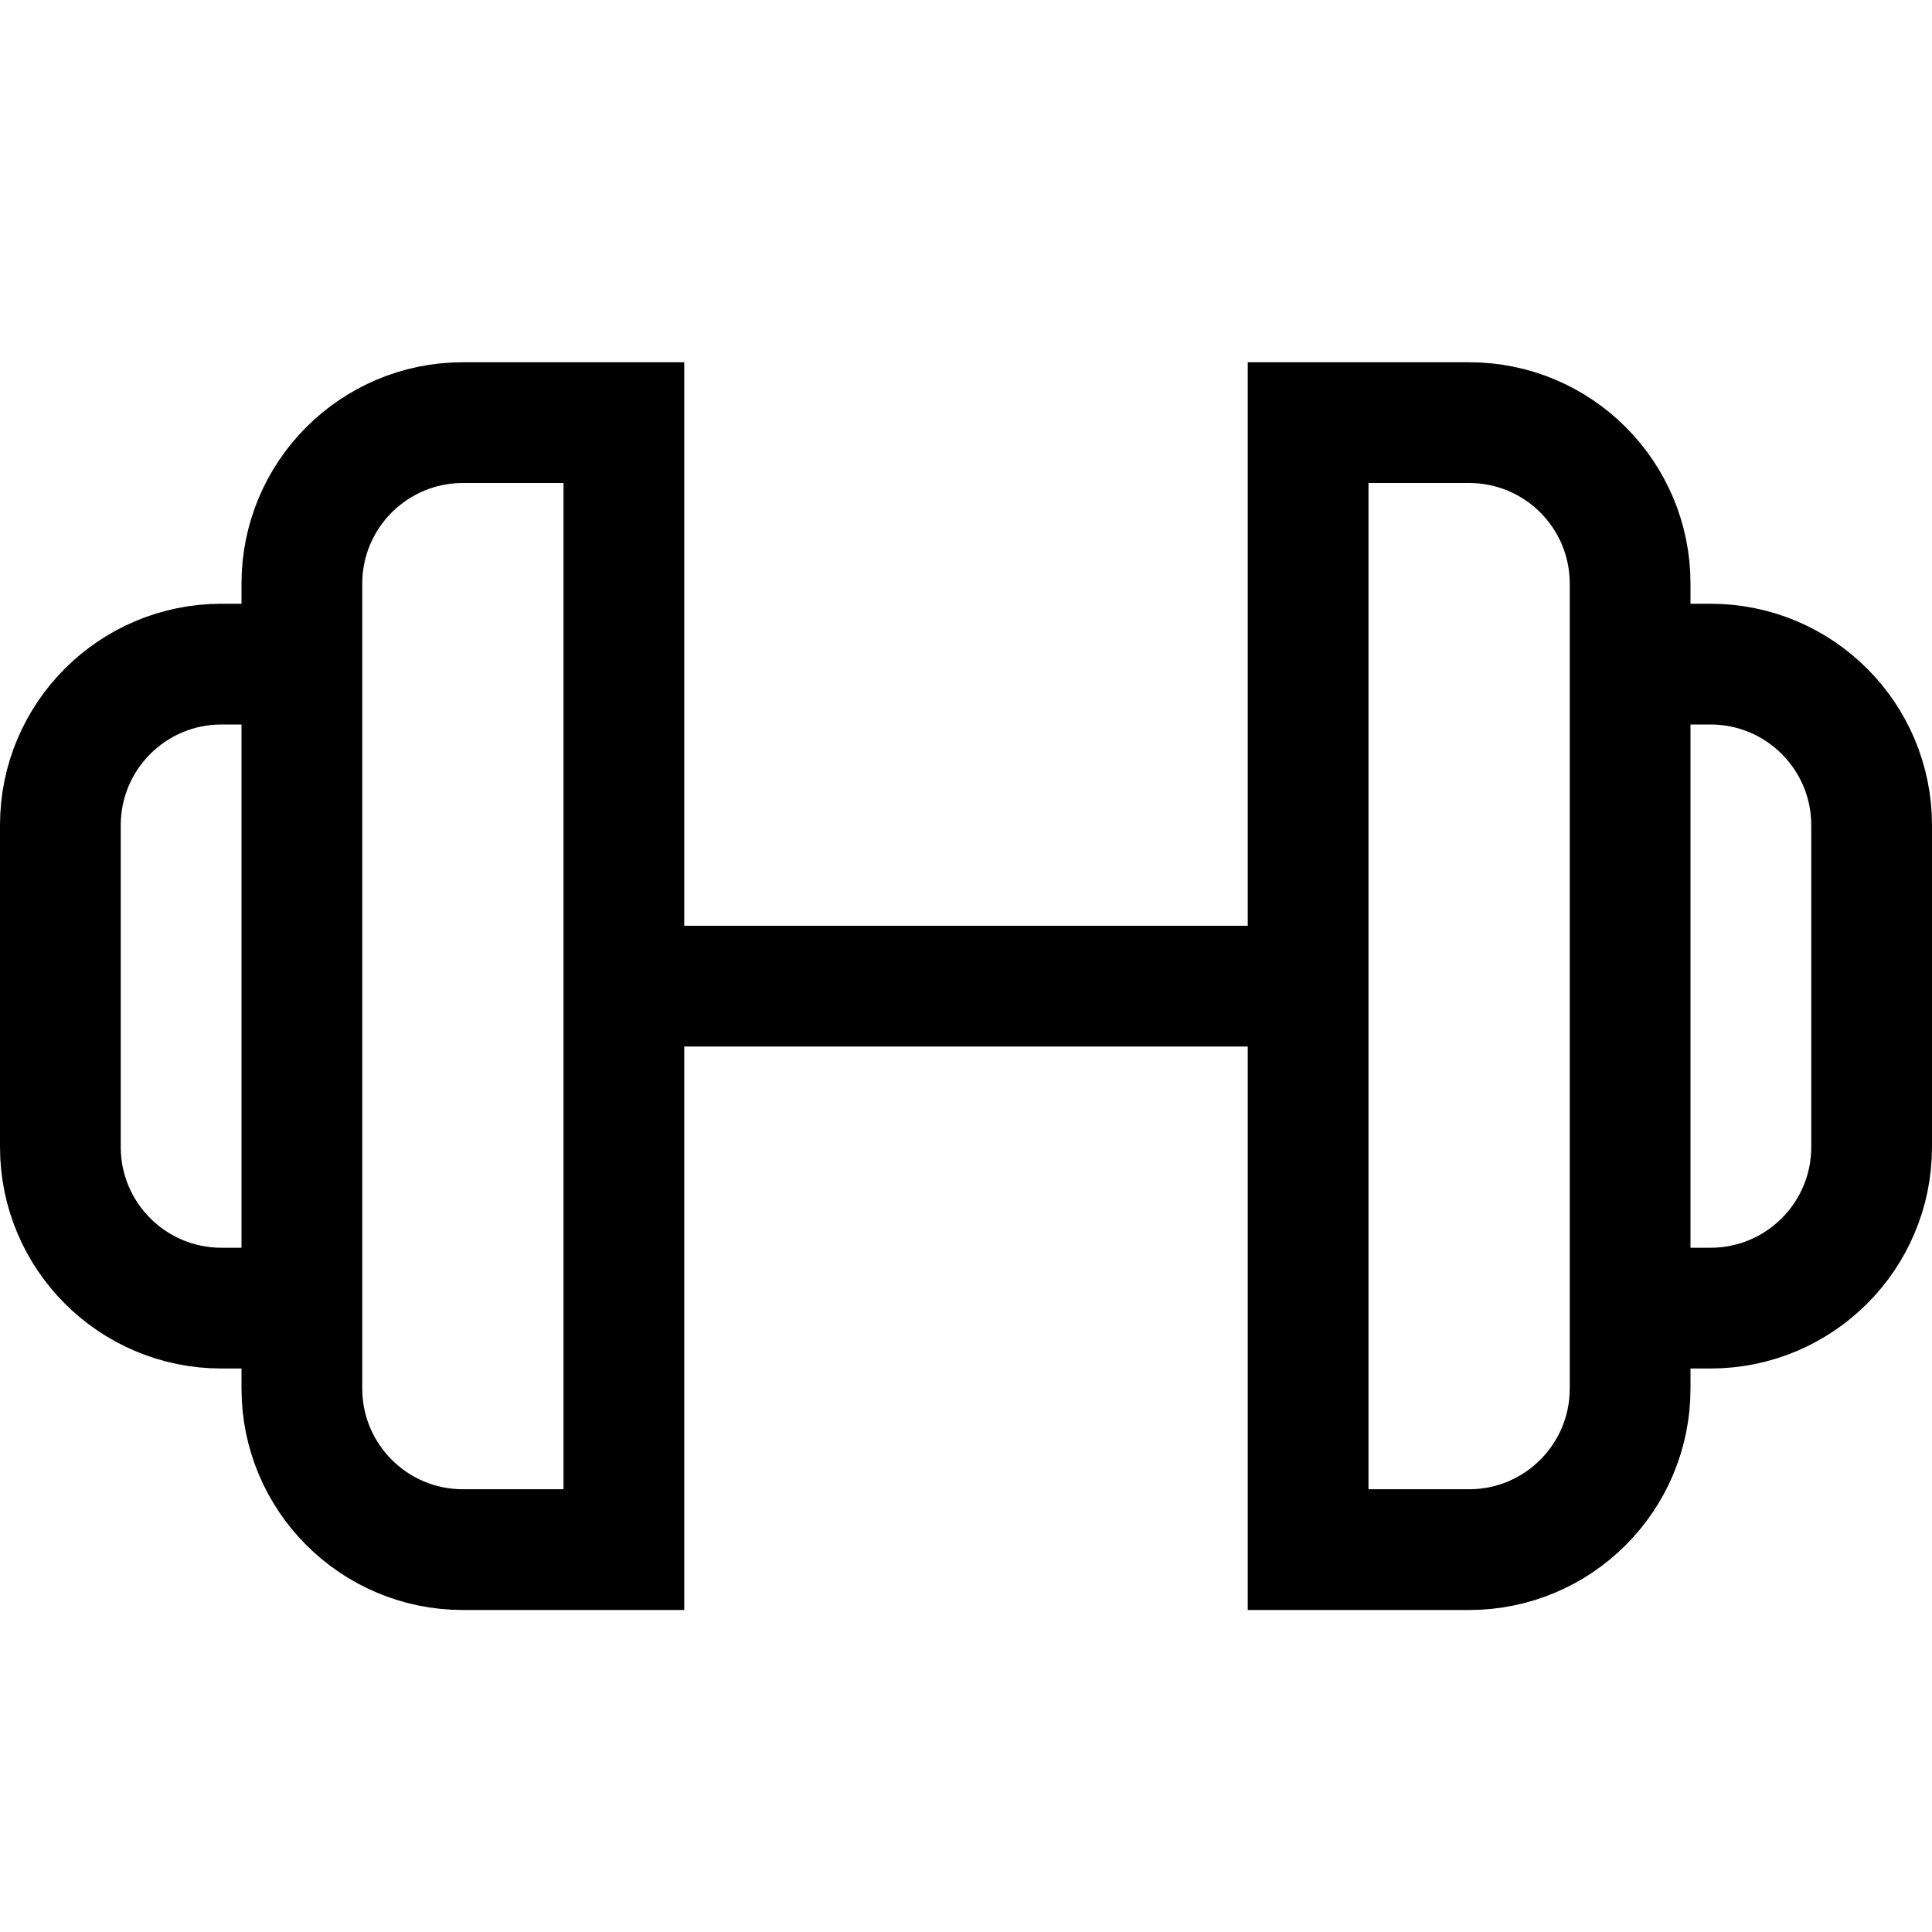 <svg xmlns="http://www.w3.org/2000/svg" width="24" height="24" viewBox="0 0 24 24">
  <g fill="none" fill-rule="evenodd" stroke="currentColor" stroke-width="1.5" transform="translate(0 4.5)">
    <path d="M8 7.75L16 7.75M7.75 14.75L5.75 14.75C4.646 14.75 3.75 13.854 3.75 12.749L3.75 2.751C3.75 1.645 4.646.75 5.75.75L7.75.75 7.75 14.75zM18.25 14.75L16.25 14.75 16.25.75 18.25.75C19.355.75 20.25 1.645 20.25 2.751L20.25 12.749C20.25 13.854 19.355 14.75 18.25 14.75zM21.249 11.75L20.25 11.75 20.25 3.75 21.249 3.75C22.354 3.75 23.25 4.646 23.25 5.751L23.25 9.749C23.25 10.854 22.354 11.75 21.249 11.75zM3.75 11.75L2.751 11.75C1.646 11.75.75 10.854.75 9.749L.75 5.751C.75 4.646 1.646 3.75 2.751 3.75L3.75 3.75 3.75 11.75z"/>
  </g>
</svg>
